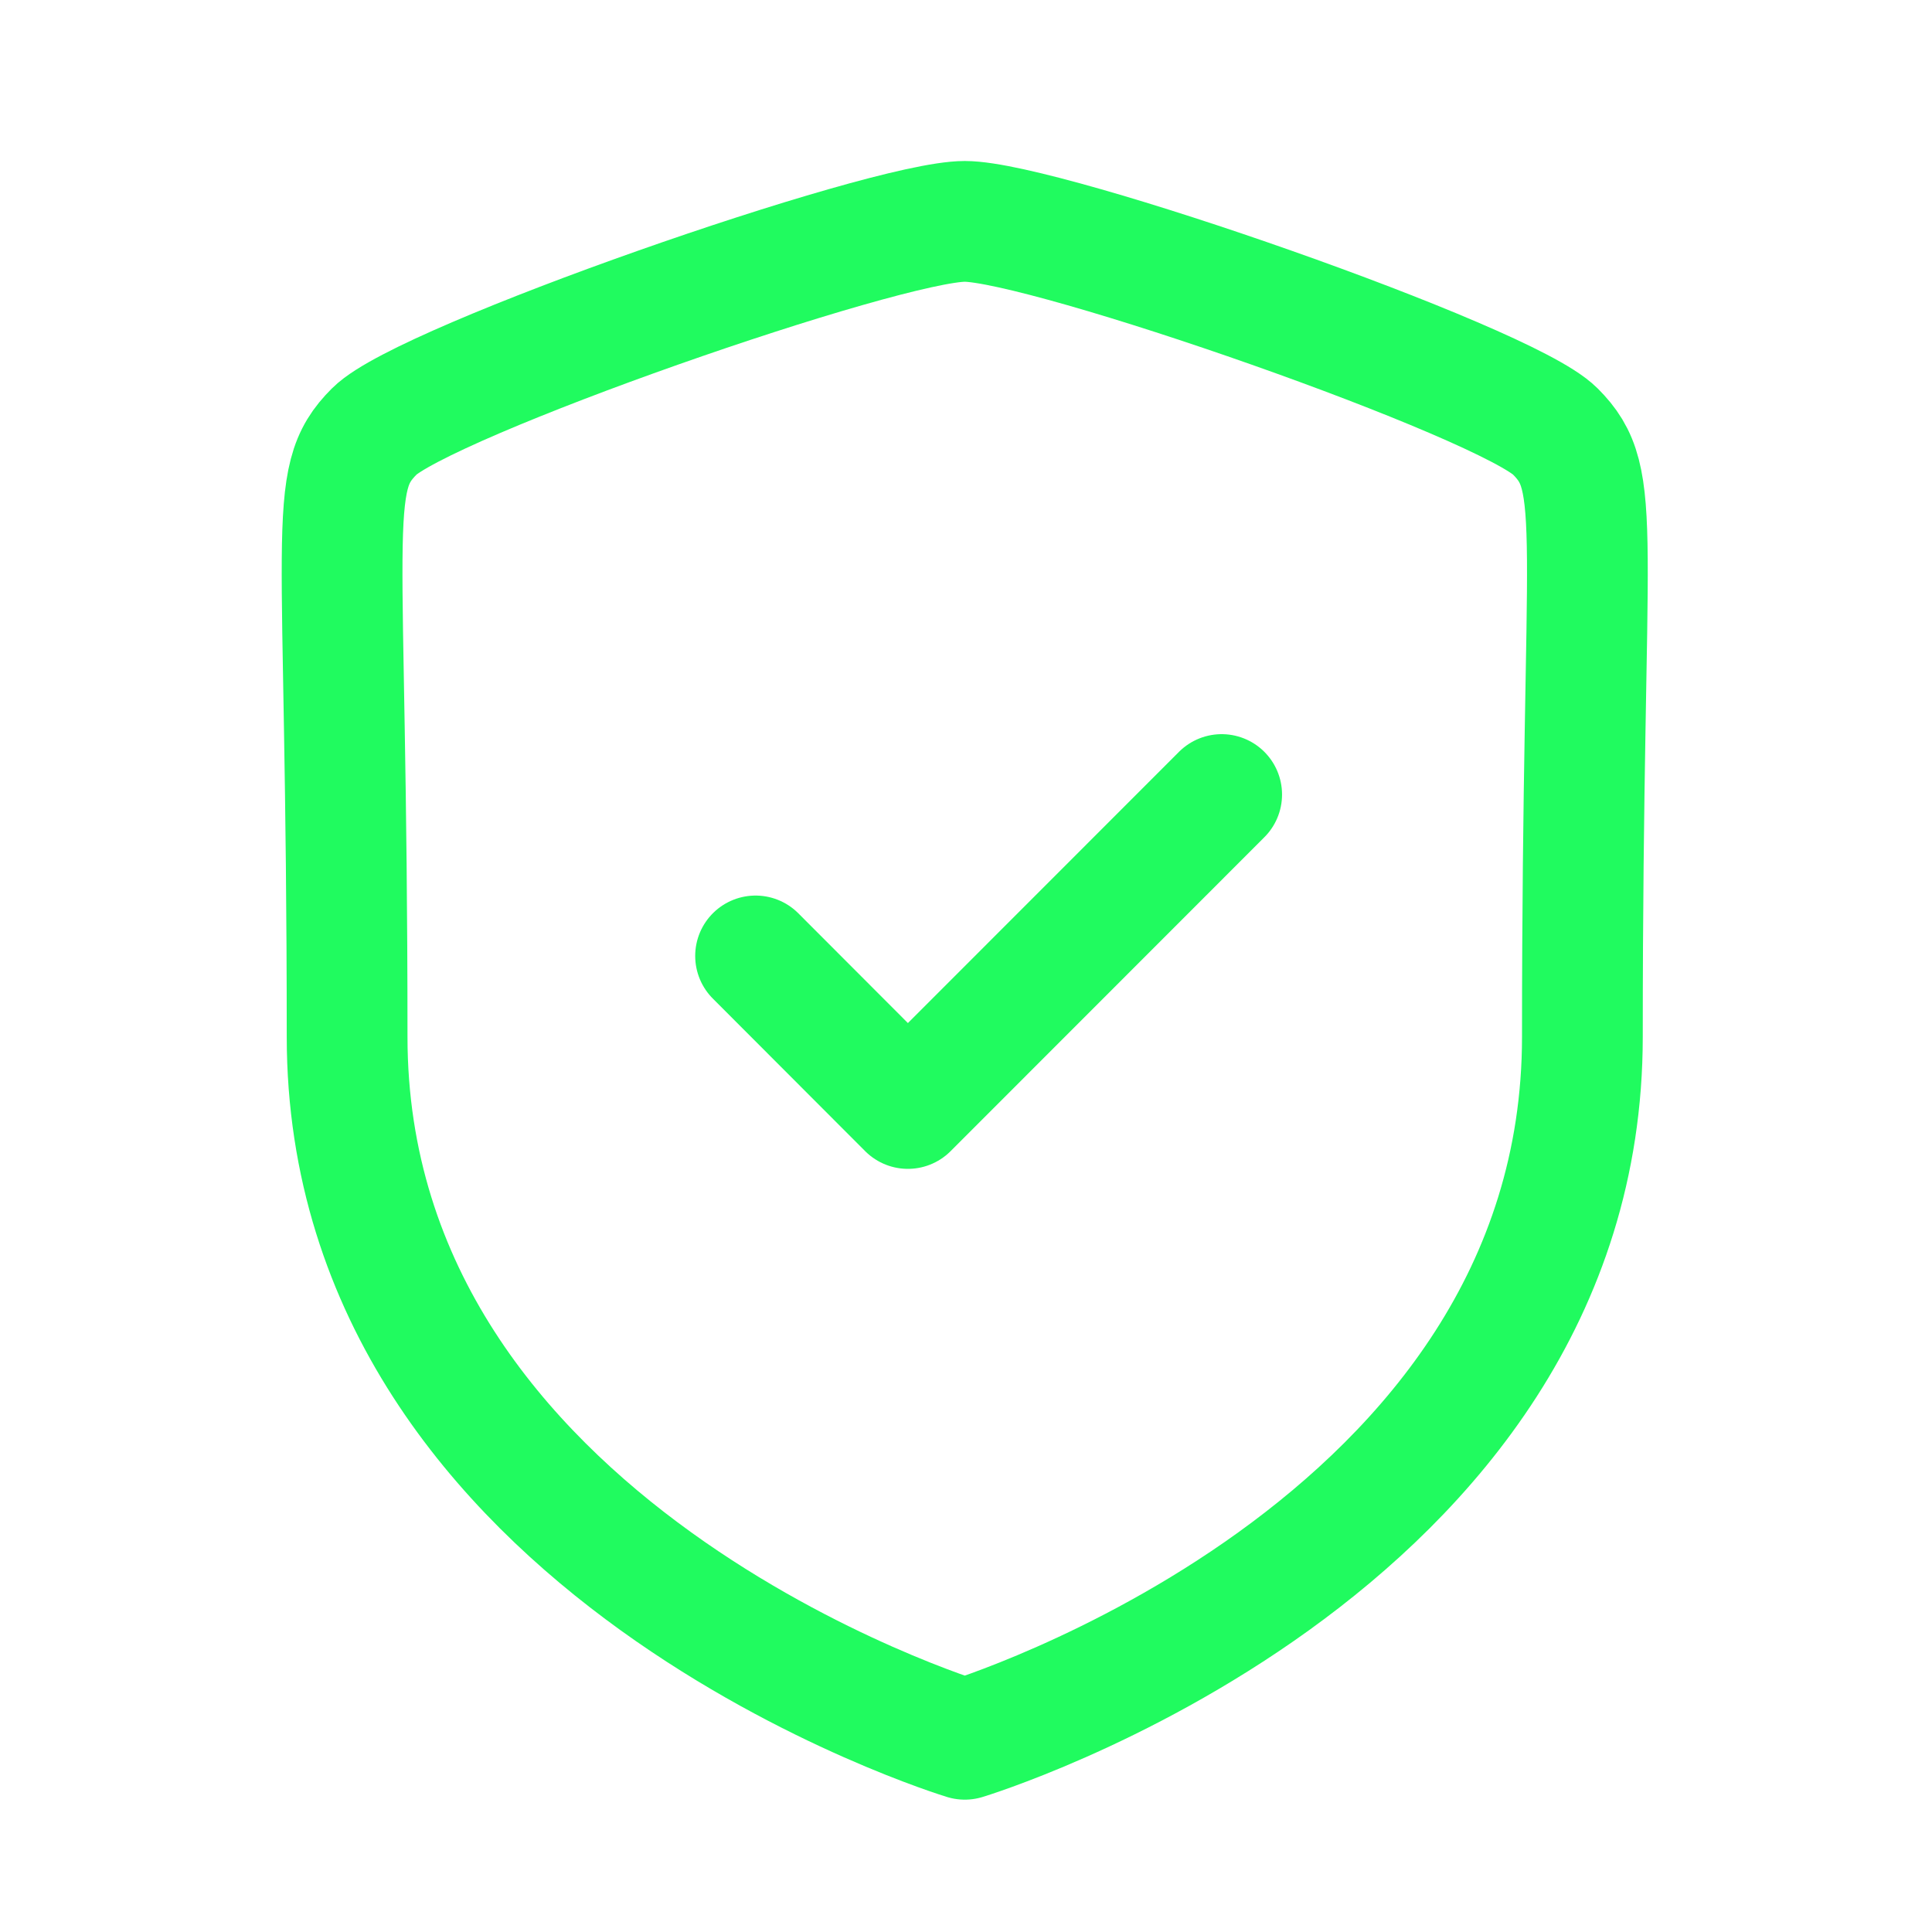 <?xml version="1.0" encoding="UTF-8"?>
<svg width="48px"  height="48px"  viewBox="0 0 24 24" version="1.1" xmlns="http://www.w3.org/2000/svg" xmlns:xlink="http://www.w3.org/1999/xlink">
    <title>Iconly/Light/Shield Done</title>
    <g id="Iconly/Light/Shield-Done" stroke="#20FB5F"  stroke-width="1.5"  fill="none" fill-rule="evenodd" stroke-linecap="round" stroke-linejoin="round">
        <g id="Shield-Done" transform="translate(3.5, 2)" stroke="#20FB5F"  stroke-width="1.5" >
            <path d="M8.485,19.606 C8.485,19.606 16.157,17.283 16.157,10.879 C16.157,4.474 16.434,3.974 15.819,3.358 C15.204,2.742 9.491,0.75 8.485,0.75 C7.479,0.75 1.766,2.742 1.151,3.358 C0.534,3.974 0.812,4.474 0.812,10.879 C0.812,17.283 8.485,19.606 8.485,19.606 Z" id="Stroke-1"></path>
            <polyline id="Stroke-3" points="5.886 9.875 7.778 11.77 11.676 7.87"></polyline>
        </g>
    </g>
</svg>